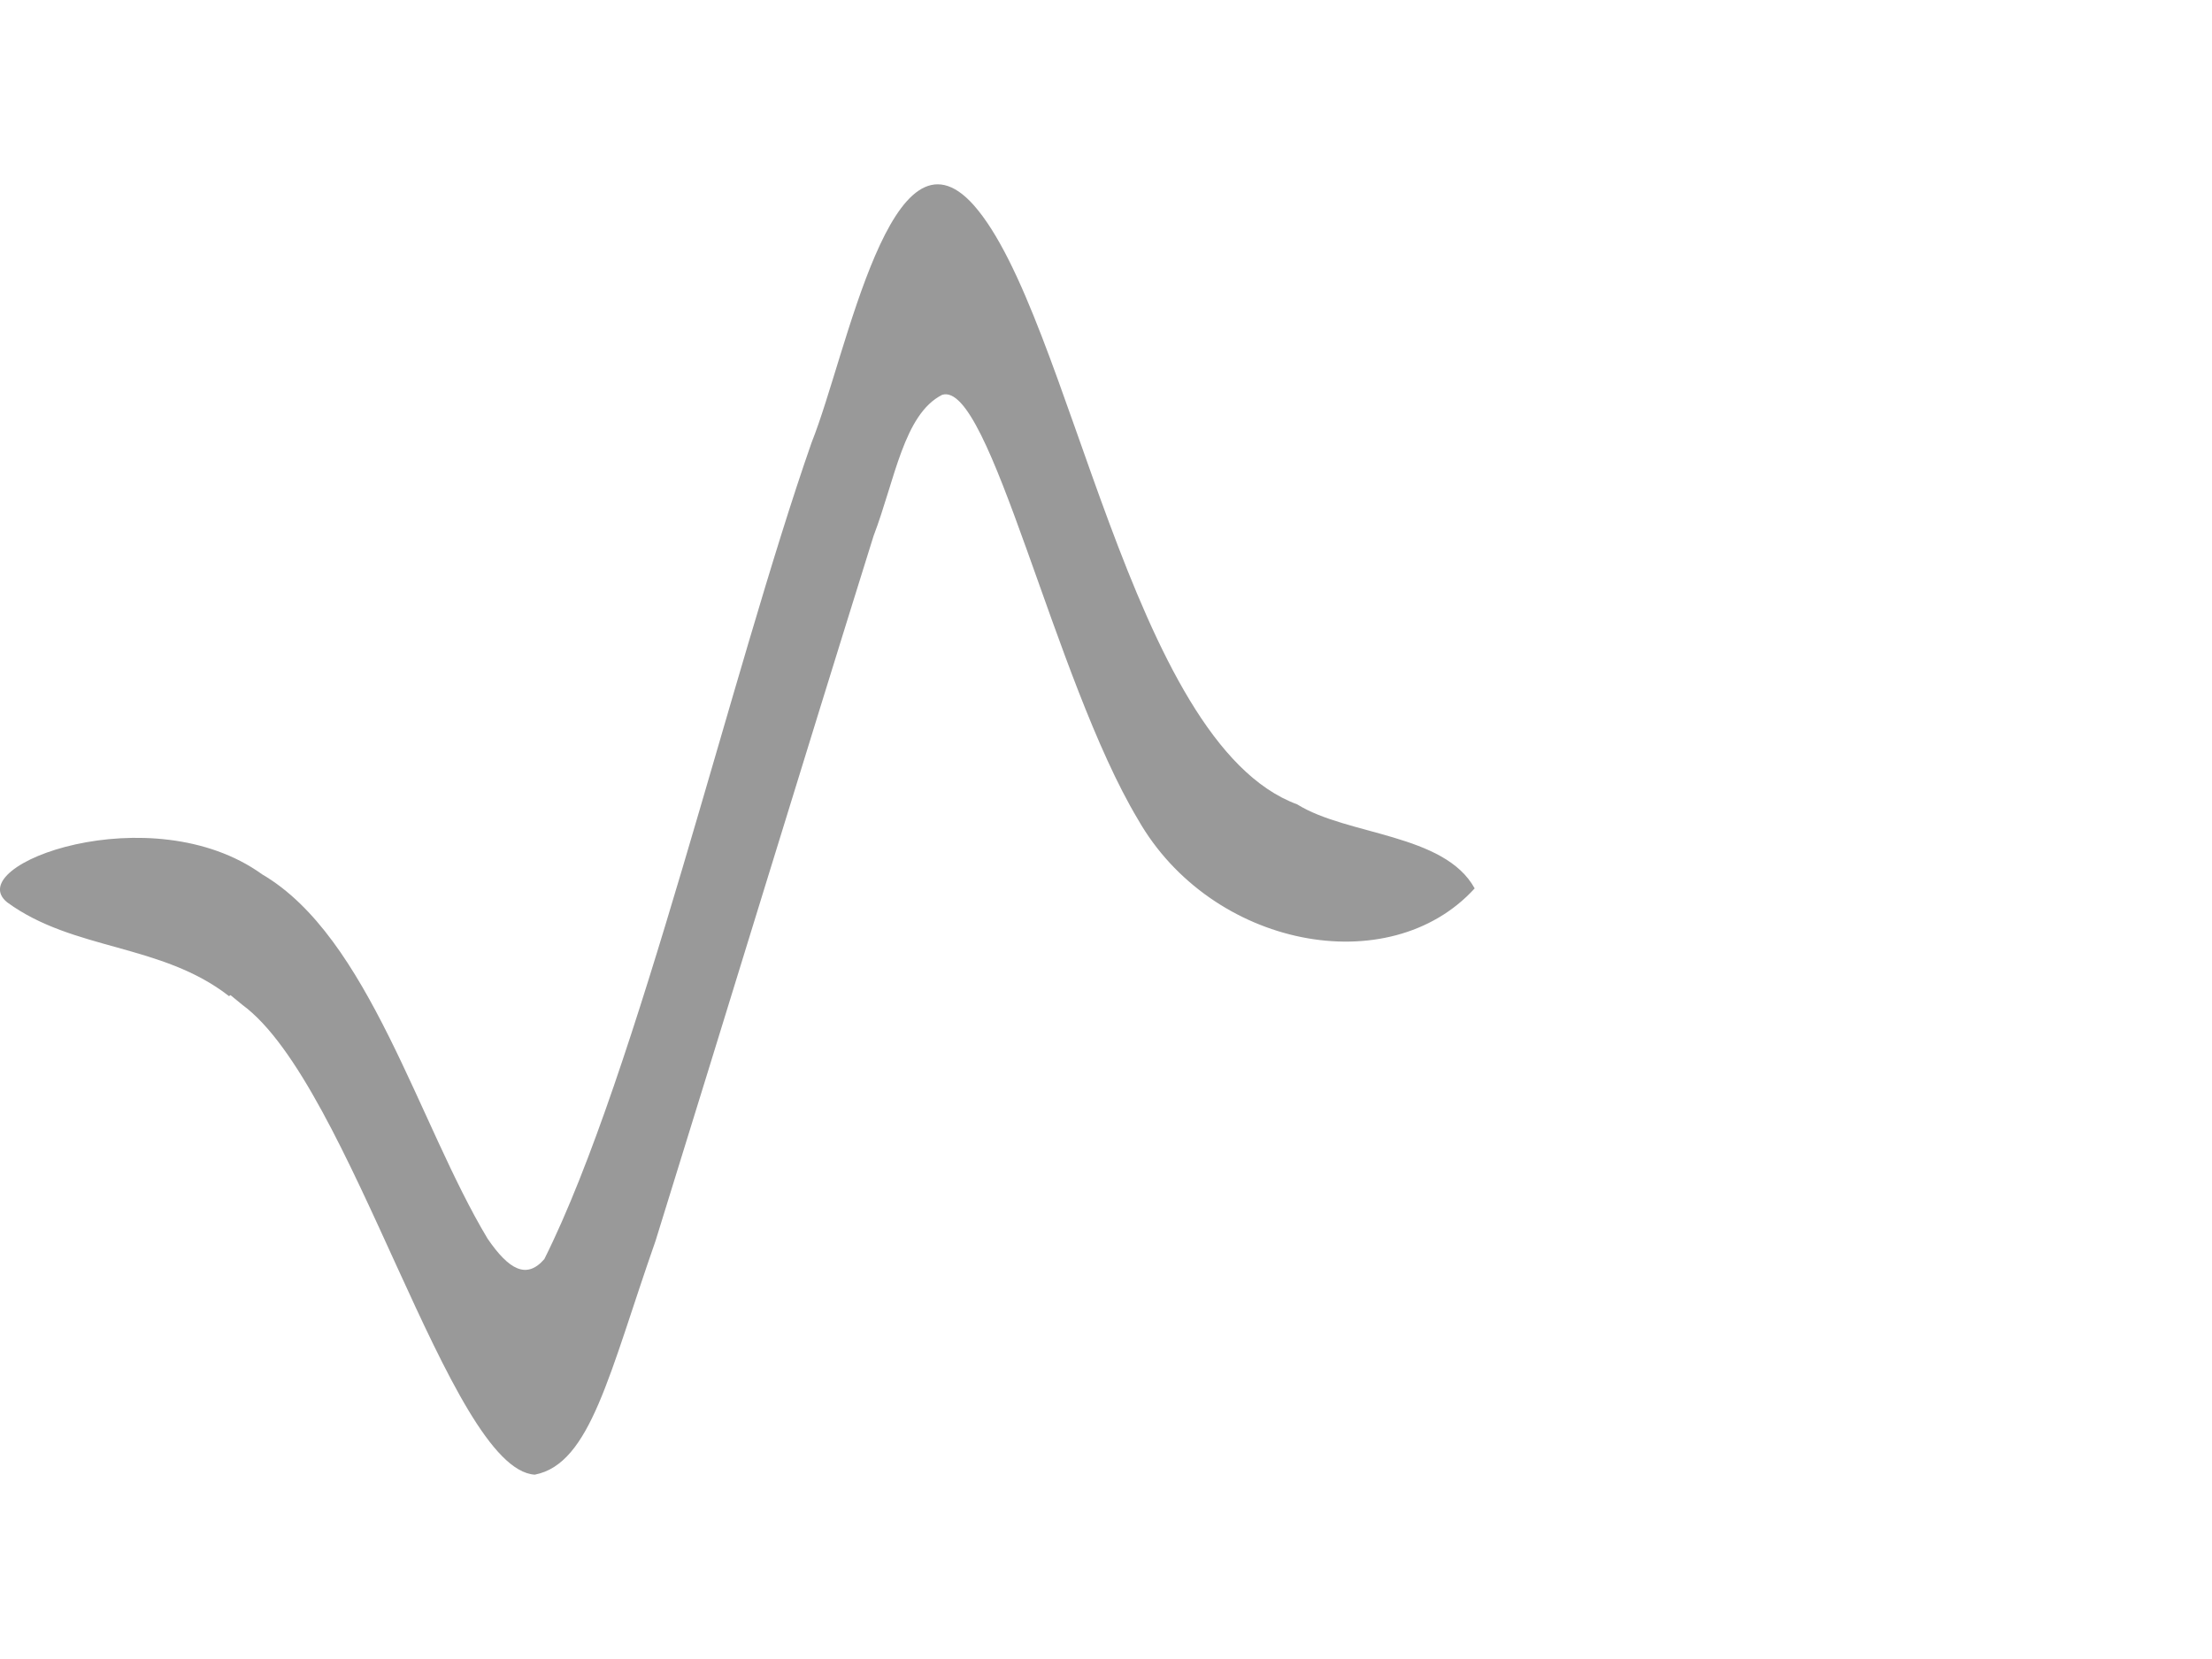 <?xml version="1.0" encoding="UTF-8" standalone="no"?>
<!DOCTYPE svg PUBLIC "-//W3C//DTD SVG 1.1//EN" "http://www.w3.org/Graphics/SVG/1.1/DTD/svg11.dtd">
<svg xmlns:dc="http://purl.org/dc/elements/1.1/" xmlns:xl="http://www.w3.org/1999/xlink" version="1.1" xmlns="http://www.w3.org/2000/svg" viewBox="-597.587 -2833.086 24 18" width="24" height="18">
  <defs/>
  <g id="SOURCES" stroke-dasharray="none" stroke="none" stroke-opacity="1" fill="none" fill-opacity="1">
    <title>SOURCES</title>
    <g id="SOURCES_New">
      <title>New</title>
      <g id="Group_10475">
        <g id="Graphic_10131"/>
        <g id="Group_10039">
          <title>activity</title>
          <g id="Graphic_10040">
            <path d="M -595.102 -2822.278 C -595.837 -2822.851 -596.788 -2822.769 -597.508 -2823.295 C -598.019 -2823.704 -595.941 -2824.464 -594.742 -2823.599 C -593.583 -2822.921 -593.048 -2820.898 -592.297 -2819.647 C -592.065 -2819.308 -591.873 -2819.203 -591.681 -2819.425 C -590.674 -2821.436 -589.651 -2825.797 -588.78 -2828.288 C -588.396 -2829.247 -587.917 -2831.866 -587.022 -2830.86 C -585.967 -2829.668 -585.327 -2825.026 -583.513 -2824.359 C -582.97 -2824.02 -581.915 -2824.043 -581.587 -2823.447 C -582.514 -2822.43 -584.448 -2822.804 -585.24 -2824.195 C -586.151 -2825.715 -586.846 -2828.966 -587.365 -2828.802 C -587.781 -2828.592 -587.877 -2827.878 -588.109 -2827.271 C -588.844 -2824.92 -589.755 -2821.939 -590.474 -2819.624 C -590.978 -2818.185 -591.178 -2817.203 -591.785 -2817.086 C -592.712 -2817.145 -593.775 -2821.319 -594.958 -2822.184 L -595.086 -2822.289 Z" fill="#999"/>
          </g>
        </g>
      </g>
    </g>
  </g>
</svg>
